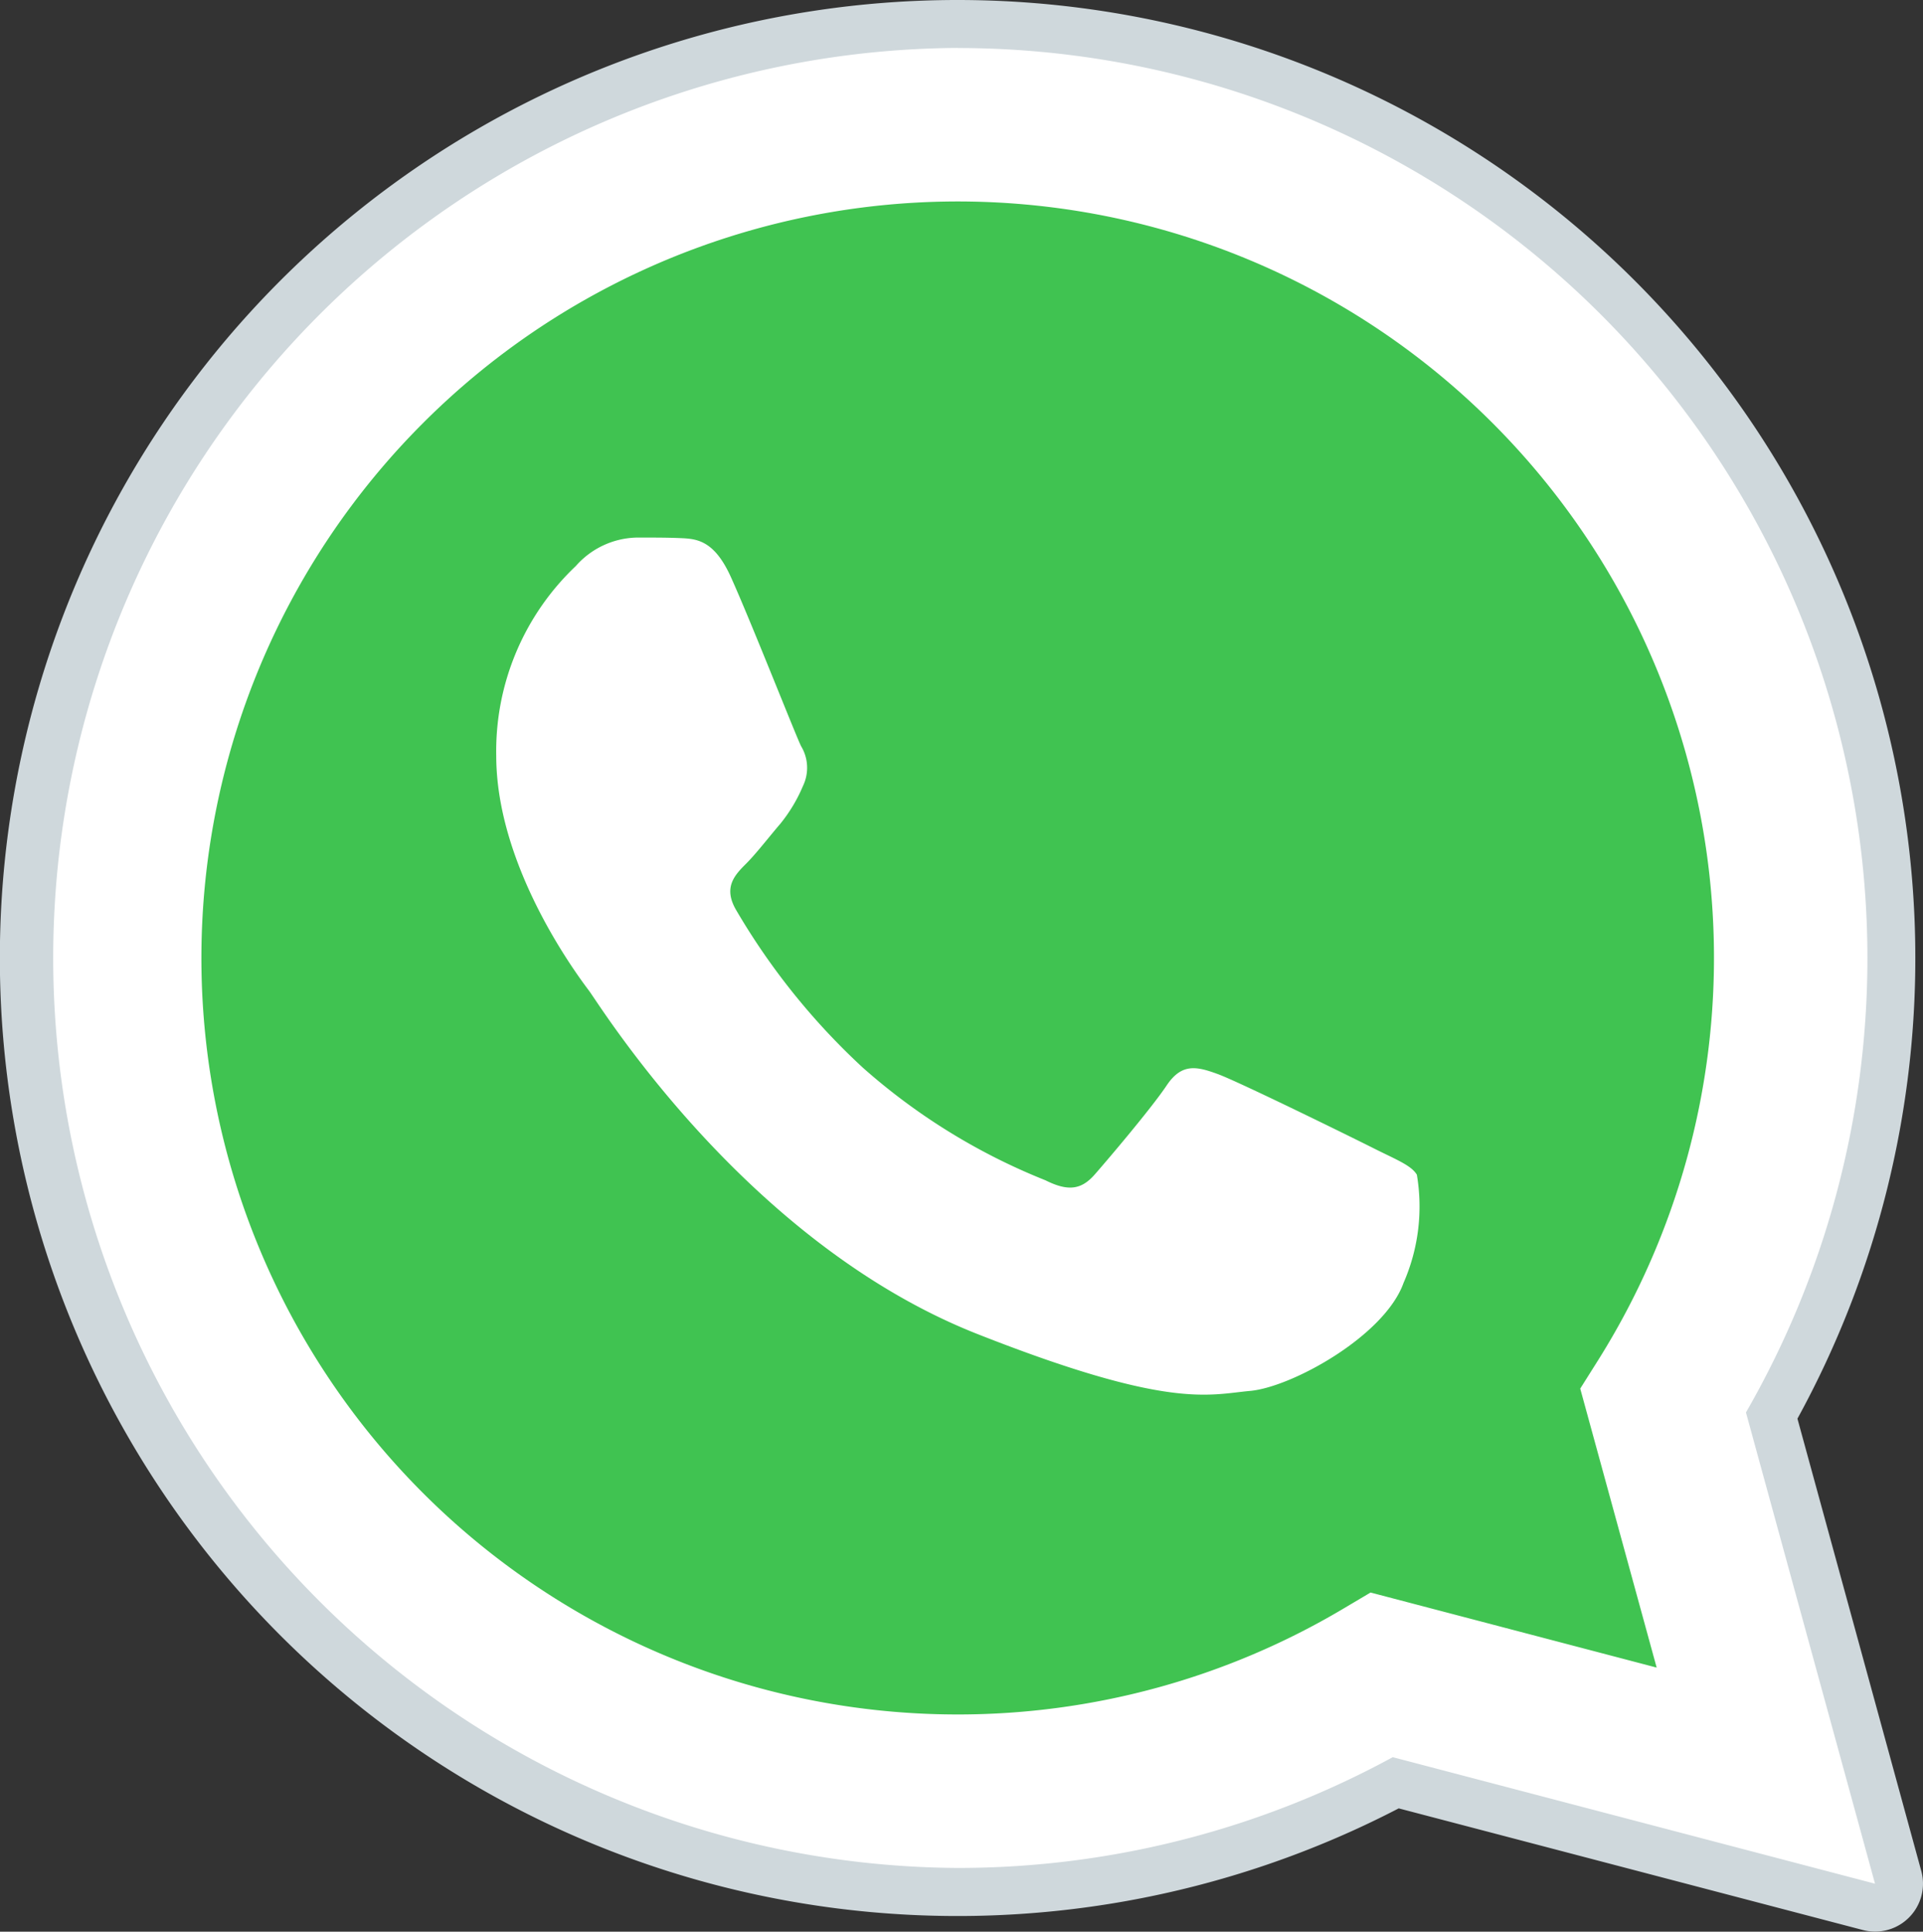 <svg xmlns="http://www.w3.org/2000/svg" width="61.964" height="62.227" viewBox="0 0 61.964 62.227">
  <rect x="0" y="0" width="61.964" height="62.227" fill="#333333" stroke="none"/>
  <g id="icons8-whatsapp-144" transform="translate(0 0)">
    <path id="Path_12787" data-name="Path 12787" d="M63.742,64.137,59.582,48.953a29.316,29.316,0,1,0-25.4,14.677h.012A29.281,29.281,0,0,0,48.2,60.061Z" transform="translate(-3.323 -3.457)" fill="#fff"/>
    <path id="Path_12788" data-name="Path 12788" d="M64.014,65.181a.771.771,0,0,0,.744-.974L60.684,49.33A30.082,30.082,0,1,0,48.572,61.158l15.246,4A.706.706,0,0,0,64.014,65.181Z" transform="translate(-3.595 -3.729)" fill="#fff"/>
    <path id="Path_12789" data-name="Path 12789" d="M34.726,5.544a29.315,29.315,0,0,0,0,58.629h.012a29.281,29.281,0,0,0,14.008-3.568l15.54,4.076L60.127,49.5a29.318,29.318,0,0,0-25.4-43.953m0,58.629h0m0,0h0M34.726,4h0A30.865,30.865,0,0,1,61.786,49.7l3.991,14.573a1.544,1.544,0,0,1-1.882,1.9L48.938,62.254A30.861,30.861,0,1,1,34.726,4Z" transform="translate(-3.868 -4)" fill="#cfd8dc"/>
    <path id="Path_12790" data-name="Path 12790" d="M15.362,15.348A24.366,24.366,0,0,1,53.237,45.523l-.581.922,2.463,8.987L45.9,53.014l-.891.528a24.318,24.318,0,0,1-12.4,3.4H32.6A24.366,24.366,0,0,1,15.362,15.348Z" transform="translate(-1.737 -1.713)" fill="#40c351"/>
    <path id="Path_12791" data-name="Path 12791" d="M21.935,16.5c-.548-1.22-1.126-1.244-1.649-1.266-.428-.019-.916-.017-1.4-.017a2.692,2.692,0,0,0-1.953.917,8.21,8.21,0,0,0-2.564,6.108c0,3.6,2.625,7.087,2.991,7.575s5.067,8.12,12.512,11.056c6.187,2.439,7.446,1.955,8.79,1.833s4.334-1.771,4.944-3.482a6.134,6.134,0,0,0,.428-3.482c-.184-.306-.672-.488-1.4-.855S38.291,32.745,37.62,32.5s-1.159-.366-1.649.367-1.891,2.382-2.319,2.87-.855.551-1.587.184a20.049,20.049,0,0,1-5.89-3.634A22.067,22.067,0,0,1,22.1,27.217c-.428-.732-.046-1.129.321-1.495.329-.329.732-.855,1.1-1.283a5.009,5.009,0,0,0,.732-1.221,1.347,1.347,0,0,0-.062-1.283C24.01,21.567,22.586,17.945,21.935,16.5Z" transform="translate(1.621 2.1)" fill="#fff" fill-rule="evenodd"/>
  </g>
</svg>
